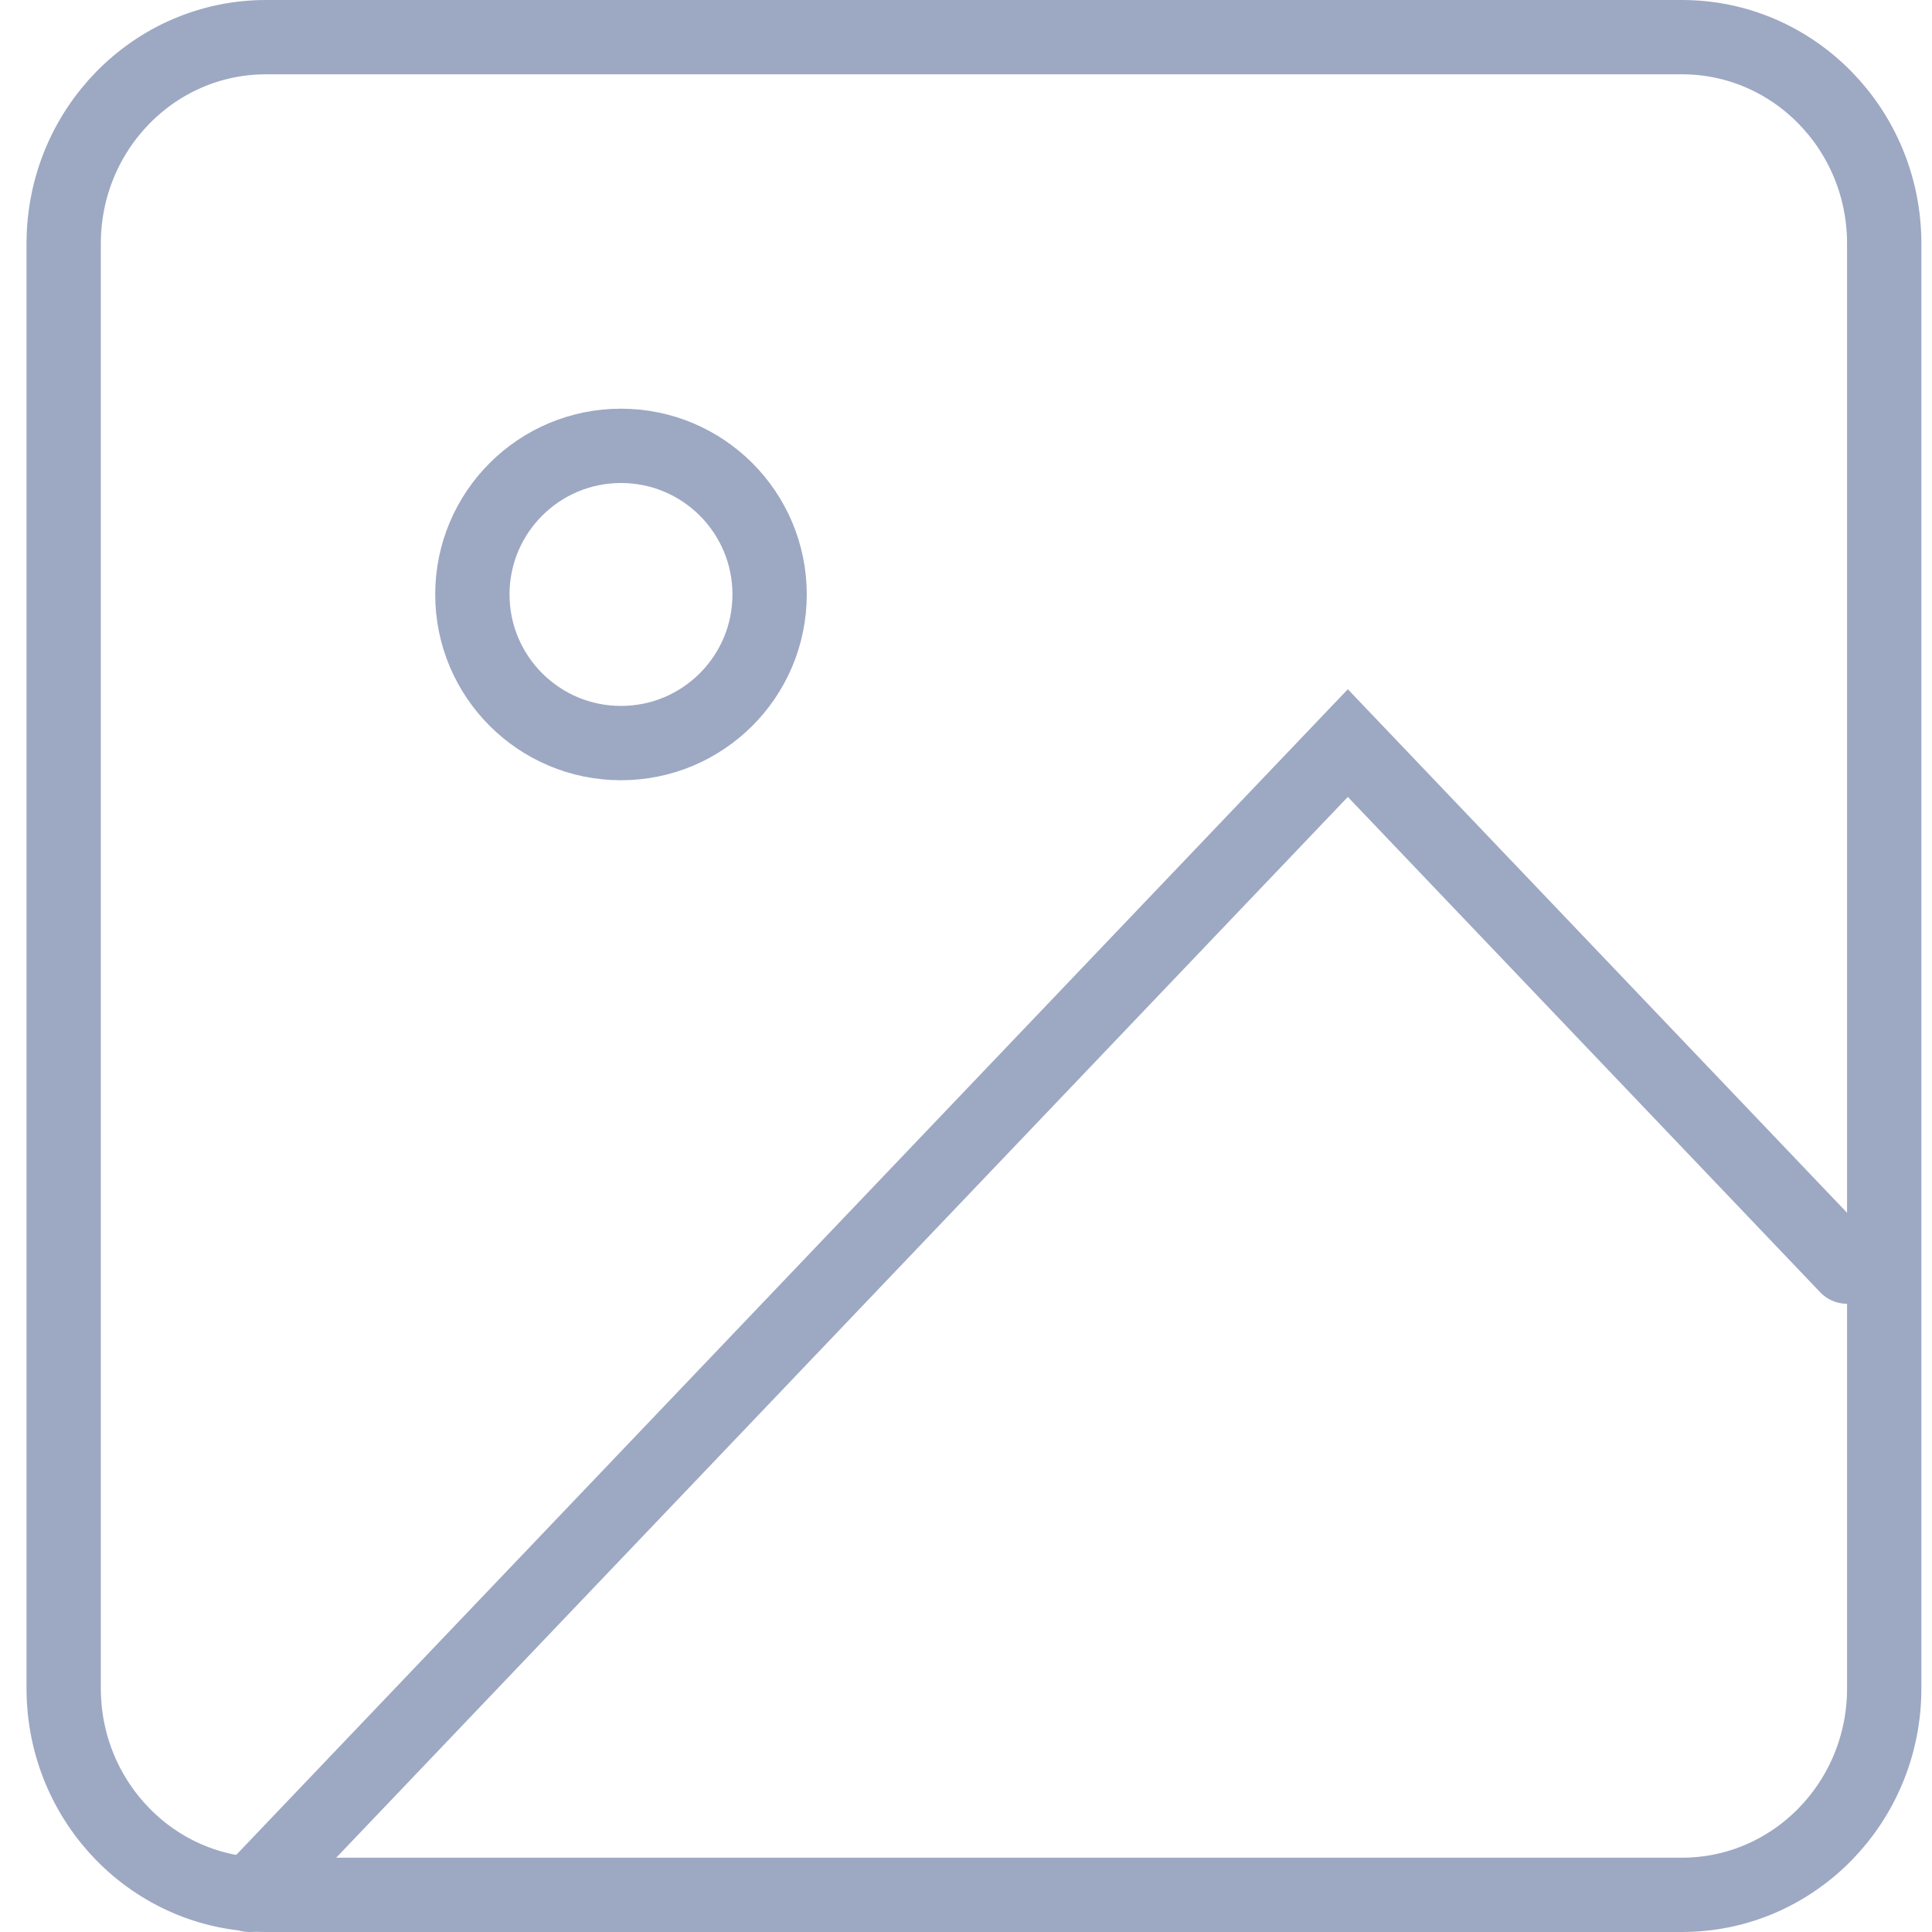 <svg width="52" height="52" viewBox="0 0 52 52" fill="none" xmlns="http://www.w3.org/2000/svg">
<path fill-rule="evenodd" clip-rule="evenodd" d="M45.27 1H7.159C4.152 1 1.714 3.487 1.714 6.556V45.444C1.714 48.513 4.152 51 7.159 51H45.27C48.277 51 50.714 48.513 50.714 45.444V6.556C50.714 3.487 48.277 1 45.27 1Z" stroke="#9DA8C3" stroke-width="2" stroke-linecap="round" strokeLinejoin="round"/>
<path fill-rule="evenodd" clip-rule="evenodd" d="M16.714 20C18.924 20 20.714 18.209 20.714 16C20.714 13.791 18.924 12 16.714 12C14.505 12 12.714 13.791 12.714 16C12.714 18.209 14.505 20 16.714 20Z" stroke="#9DA8C3" stroke-width="2" stroke-linecap="round" strokeLinejoin="round"/>
<path d="M49.714 34.091L36.277 20L6.714 51" stroke="#9DA8C3" stroke-width="2" stroke-linecap="round" strokeLinejoin="round"/>
</svg>
